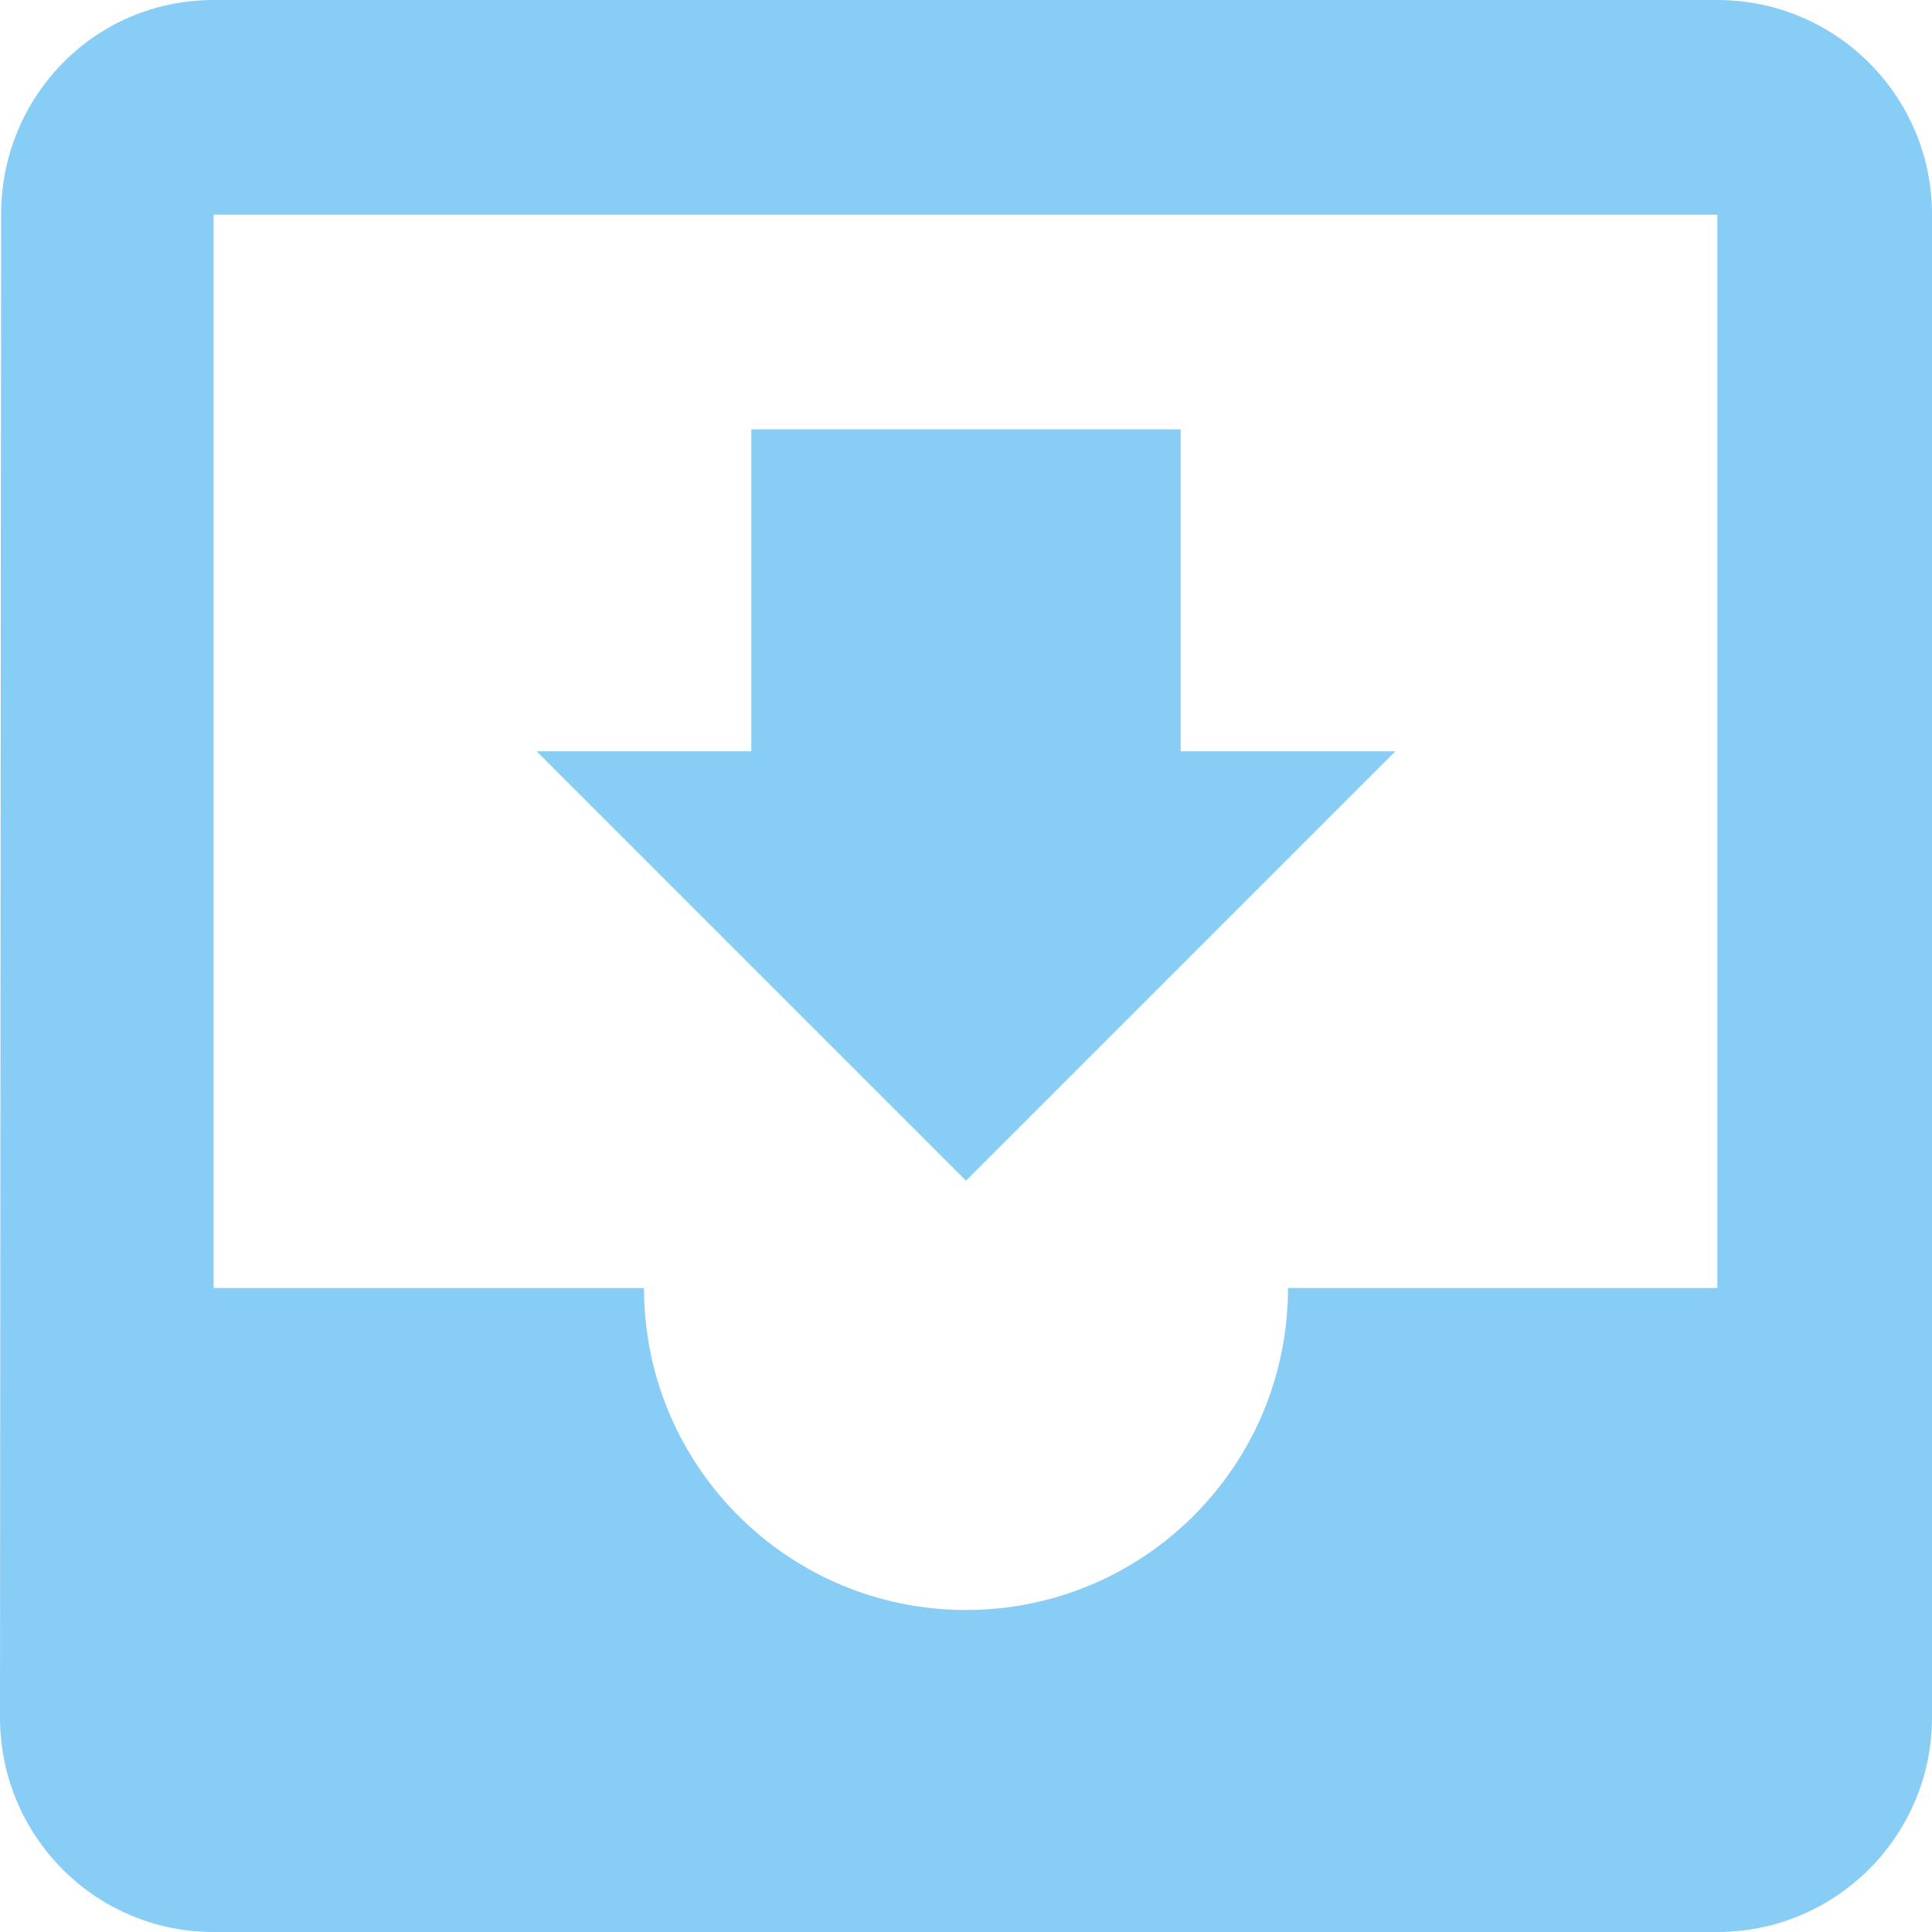 <svg width="18" height="18" viewBox="0 0 18 18" fill="none" xmlns="http://www.w3.org/2000/svg">
<path fill-rule="evenodd" clip-rule="evenodd" d="M16 7.62939e-05H1.99C0.886 7.62939e-05 0.01 0.895 0.01 2L0 16C0 17.104 0.886 18 1.99 18H16C17.105 18 18 17.104 18 16V2C18 0.895 17.105 7.62939e-05 16 7.62939e-05ZM16 12H12C12 13.657 10.657 15 9 15C7.343 15 6 13.657 6 12H1.99V2H16V12ZM13 7H11V4H7V7H5L9 11L13 7Z" fill="#87CDF6"/>
</svg>
